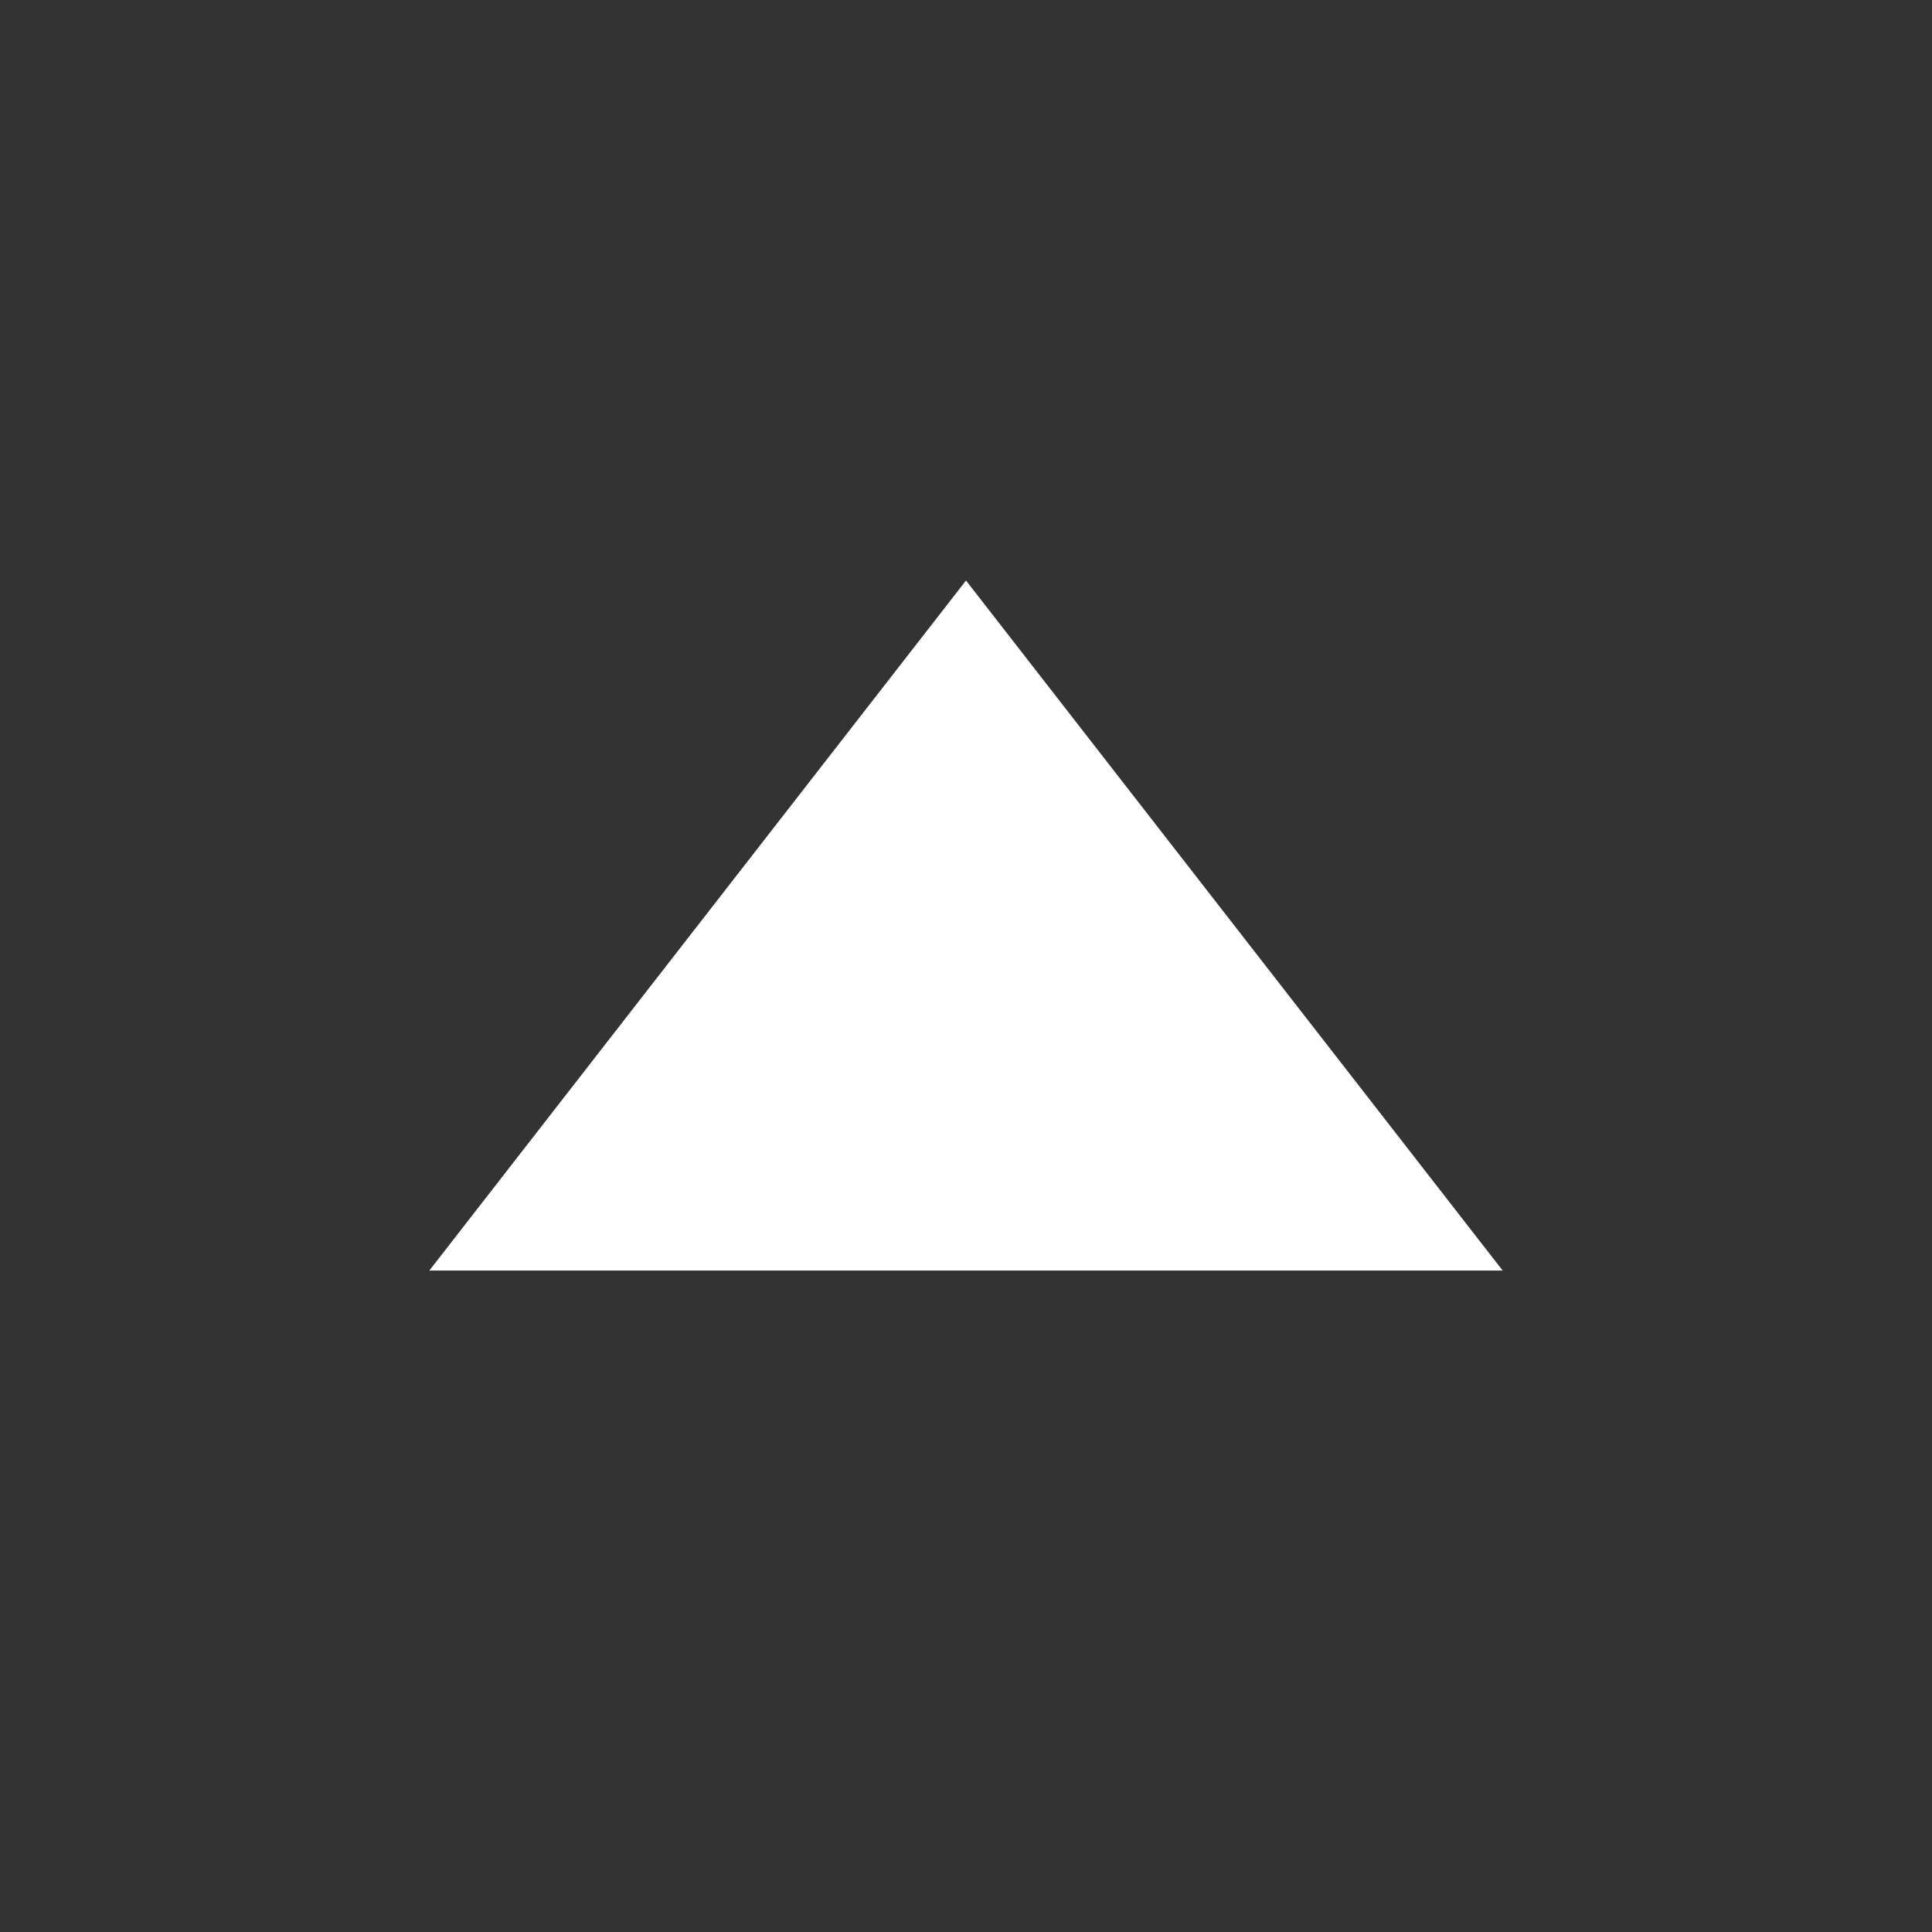 <svg width="21" height="21" viewBox="0 0 21 21" fill="none" xmlns="http://www.w3.org/2000/svg">
<rect x="0" y="0" width="21" height="21" fill="#333333" stroke="none"/>
<g clip-path="url(#clip0_24_1769)">
<g clip-path="url(#clip1_24_1769)">
<path d="M16.333 13.81L10.5 6.31L4.667 13.81H16.333Z" fill="white"/>
</g>
</g>
<defs>
<clipPath id="clip0_24_1769">
<rect x="0.5" y="0.06" width="20" height="20" rx="4" fill="white"/>
</clipPath>
<clipPath id="clip1_24_1769">
<rect width="20" height="20" fill="white" transform="translate(0.5 0.06)"/>
</clipPath>
</defs>
</svg>
